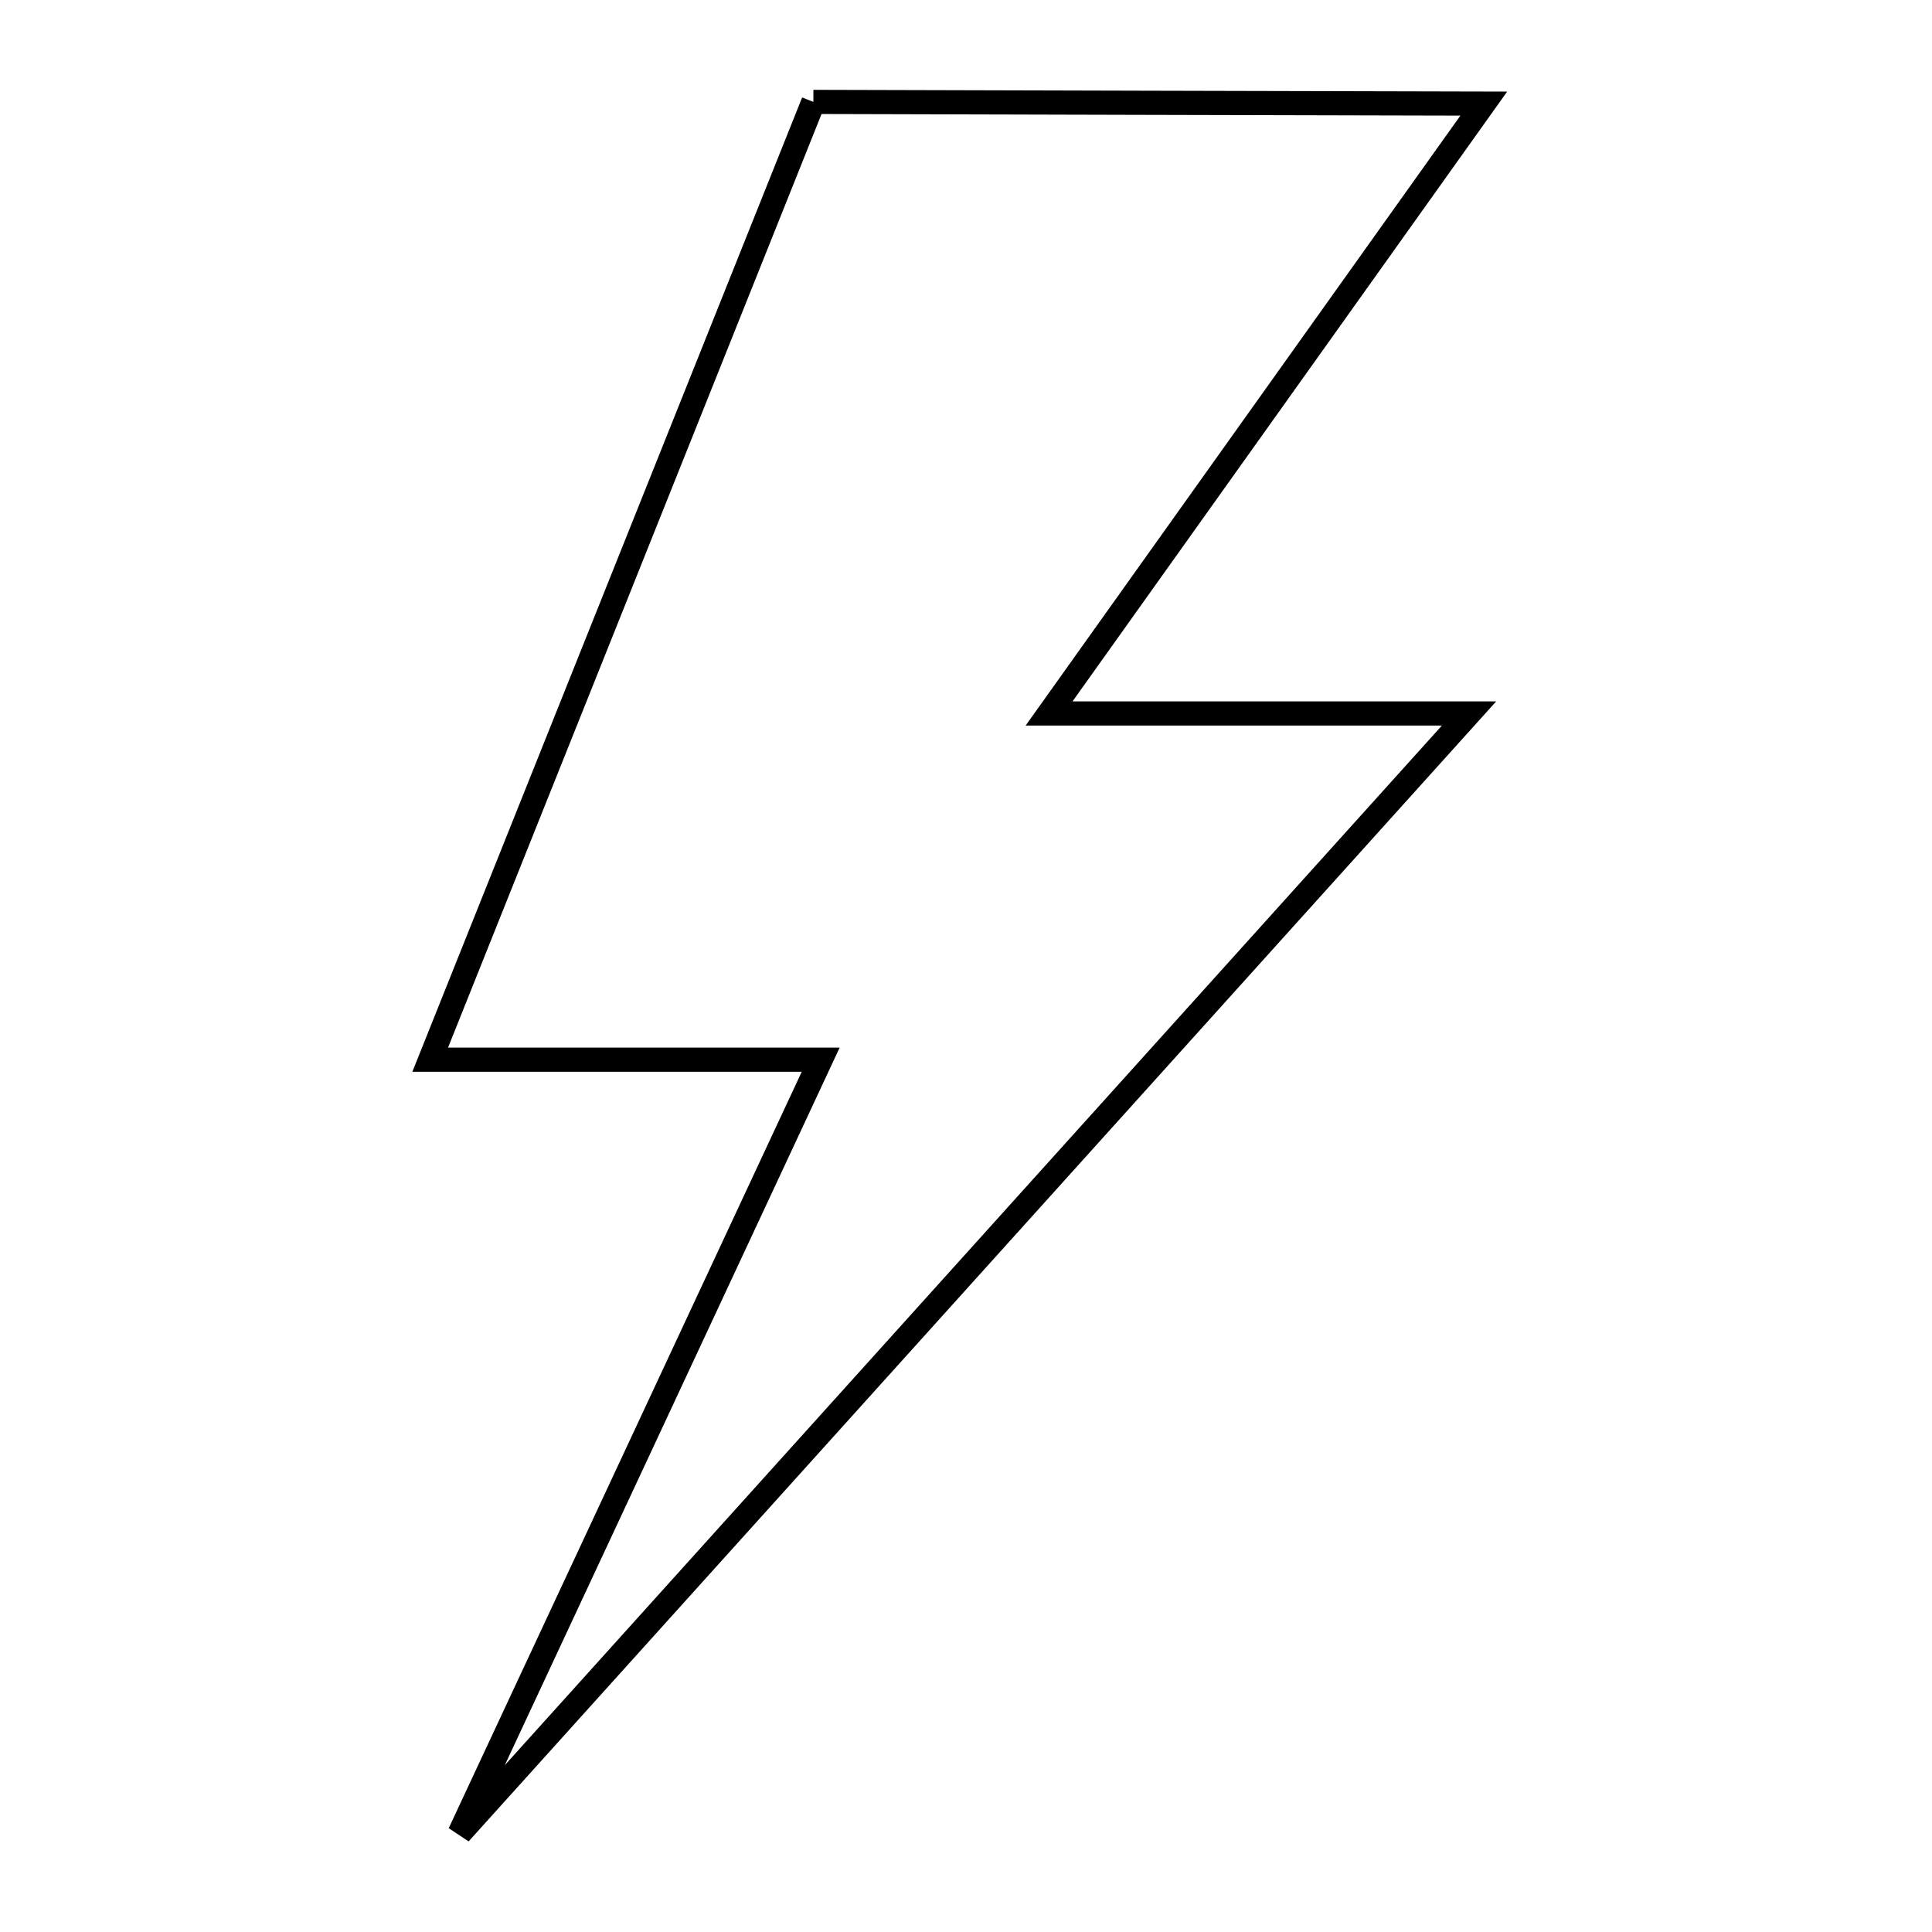 <svg xmlns="http://www.w3.org/2000/svg" viewBox="0.0 0.0 24.0 24.0" height="200px" width="200px"><path fill="none" stroke="black" stroke-width=".3" stroke-opacity="1.0"  filling="0" d="M10.104 1.266 L14.268 1.277 L18.432 1.287 L15.732 5.075 L13.032 8.863 L18.249 8.863 L14.07 13.5 L9.89 18.137 L5.71 22.774 L7.953 17.969 L10.195 13.164 L5.344 13.164 L7.724 7.215 L10.104 1.266"></path></svg>